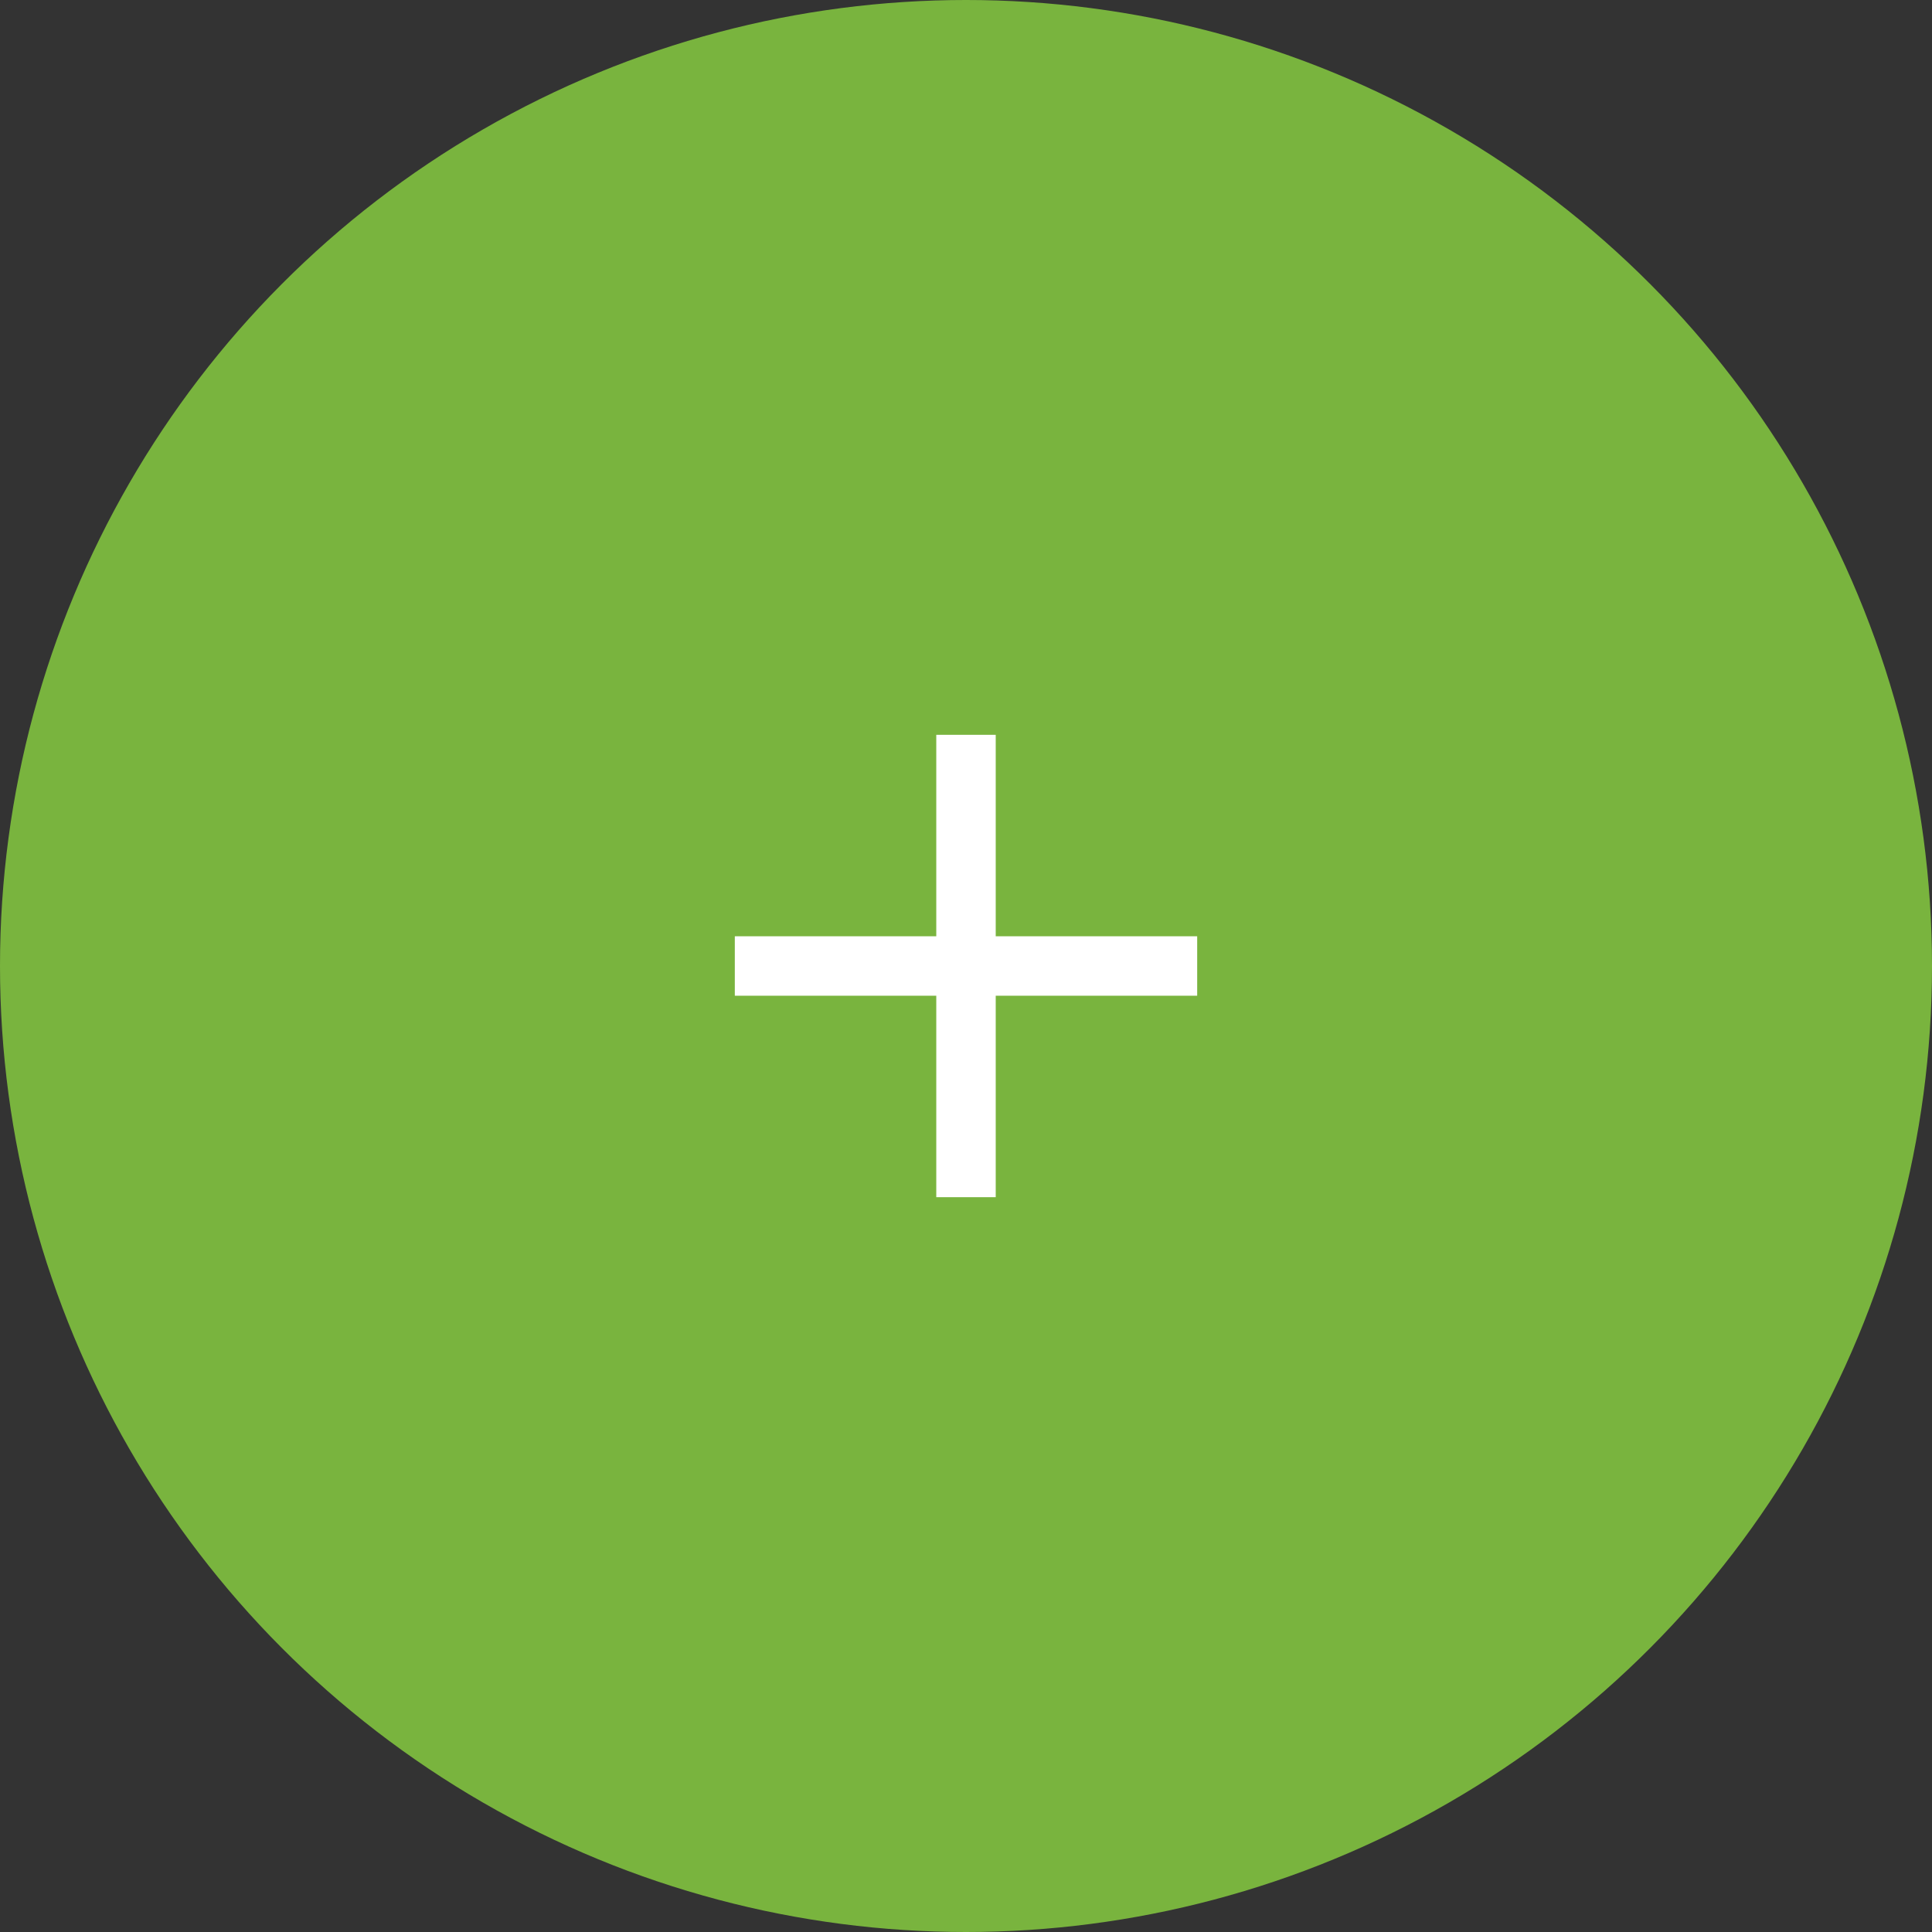 <svg width="65" height="65" viewBox="0 0 65 65" fill="none" xmlns="http://www.w3.org/2000/svg">
<rect x="0" y="0" width="65" height="65" fill="#333333" stroke="none"/>
<circle cx="32.5" cy="32.5" r="32.5" fill="#79B43E"/>
<path d="M32.5 24.722L32.5 40.278M24.722 32.5H40.278" stroke="white" stroke-width="2"/>
</svg>
